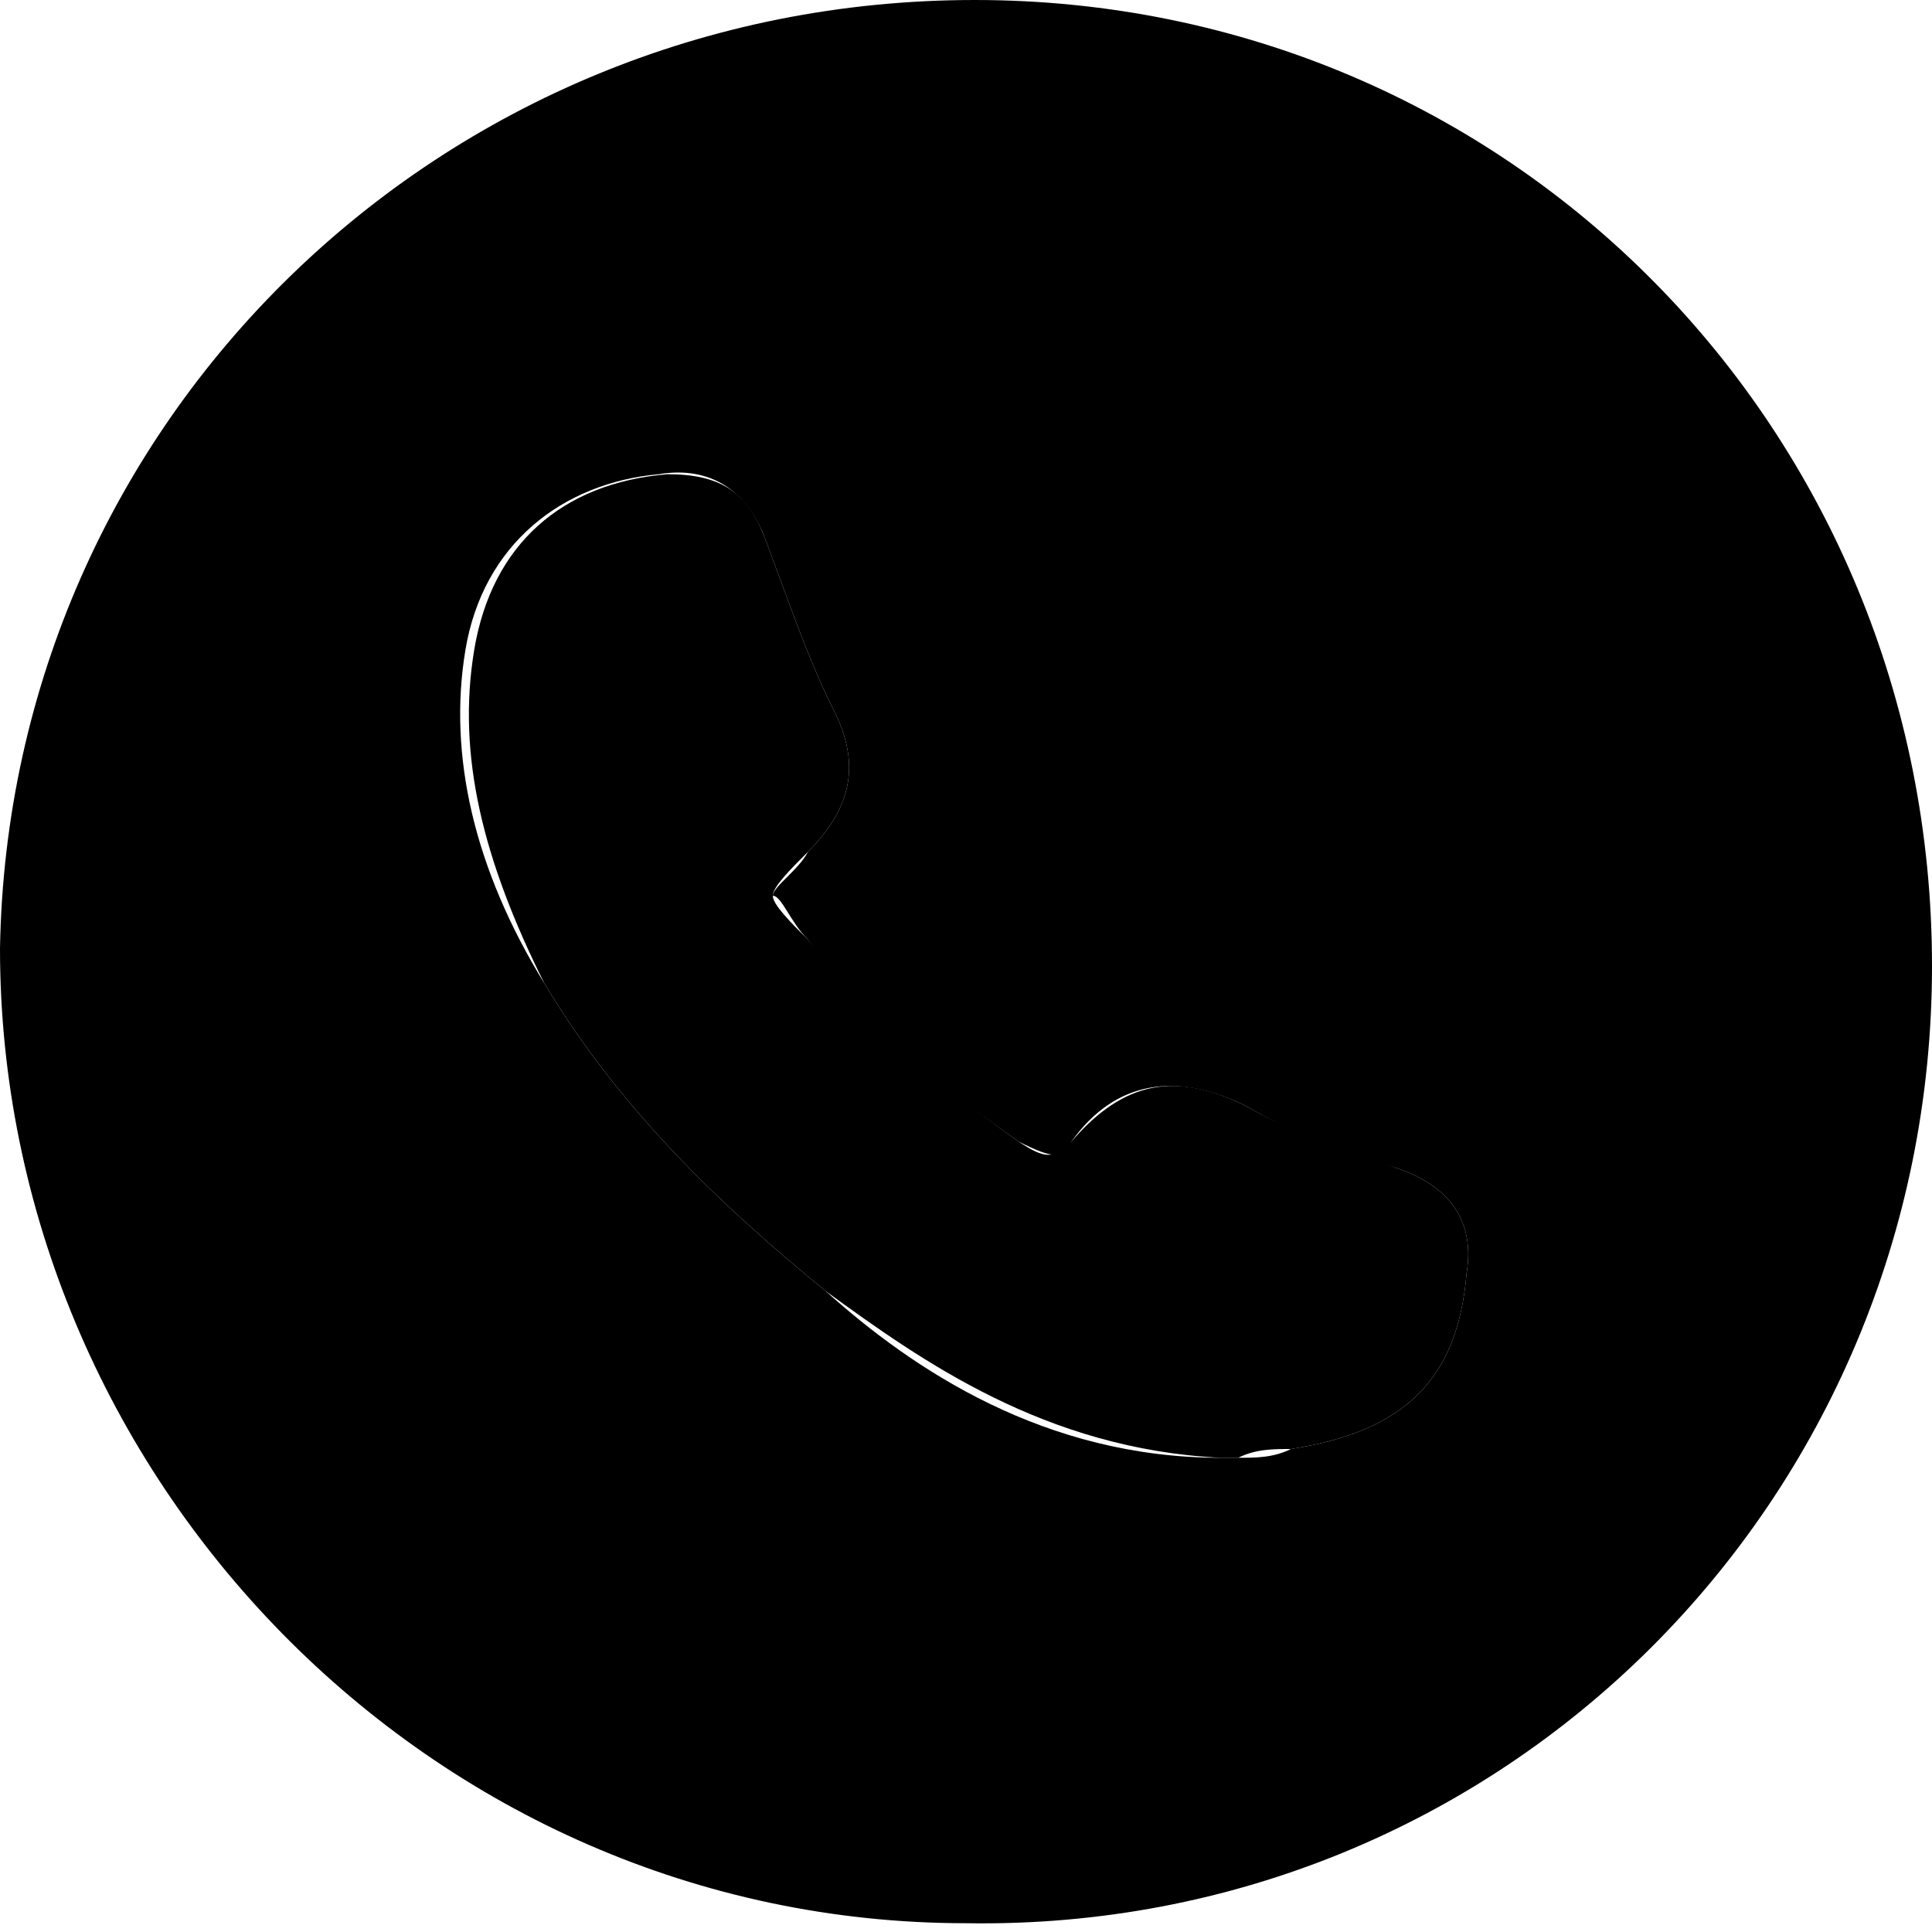 <?xml version="1.0" encoding="utf-8"?>
<!-- Generator: Adobe Illustrator 26.0.3, SVG Export Plug-In . SVG Version: 6.00 Build 0)  -->
<svg version="1.1" id="레이어_1" xmlns="http://www.w3.org/2000/svg" xmlns:xlink="http://www.w3.org/1999/xlink" x="0px"
	 y="0px" viewBox="0 0 22 22" style="enable-background:new 0 0 22 22;" xml:space="preserve">
<style type="text/css">
	.st0{fill:#FFFFFF;}
	.st1{fill:#2F4780;}
</style>
<g id="XMLID_00000173879338688213461090000004341641696365735839_">
	<g>
		<path class="fill-white" d="M14.7,16.5c-0.2,0-0.4,0-0.6,0.1l-0.2,0c-2-0.1-3.4-1.1-4.5-1.9c-1.1-0.9-2.3-2-3.2-3.5
			C5.5,9.8,5.2,8.6,5.4,7.4c0.2-1.2,1-1.9,2.2-2c0.6,0,0.9,0.2,1.1,0.7C9,6.9,9.2,7.5,9.5,8.1c0.3,0.6,0.2,1.1-0.3,1.6
			c-0.2,0.2-0.4,0.4-0.4,0.5c0,0.1,0.2,0.3,0.4,0.5c0.6,0.8,1.4,1.6,2.4,2.3c0.3,0.2,0.4,0.2,0.6,0c0.6-0.7,1.2-0.8,2-0.4
			c0.5,0.3,1.2,0.5,1.7,0.7c0.6,0.2,0.9,0.6,0.8,1.2C16.6,15.7,16,16.3,14.7,16.5z"/>
		<path class="fill-blue" d="M11.1,0C17.2,0,22,4.9,22,11c0,6.1-4.9,11-11,10.9c-6.1,0-11-5.1-11-11.1C0.1,4.8,5,0,11.1,0z M16.7,14.5
			c0.1-0.6-0.2-1-0.8-1.2c-0.6-0.2-1.2-0.4-1.7-0.7c-0.8-0.4-1.5-0.3-2,0.4c-0.1,0.2-0.2,0.2-0.6,0c-1-0.7-1.8-1.4-2.4-2.3
			c-0.2-0.2-0.3-0.5-0.4-0.5c0-0.1,0.3-0.3,0.4-0.5c0.5-0.5,0.6-1,0.3-1.6C9.2,7.5,9,6.9,8.7,6.1C8.5,5.6,8.1,5.3,7.5,5.4
			c-1.1,0.1-2,0.8-2.2,2c-0.2,1.2,0.1,2.5,0.9,3.8c0.9,1.5,2.1,2.6,3.2,3.5c1,0.9,2.5,1.9,4.5,1.9l0.2,0c0.2,0,0.4,0,0.6-0.1
			C16,16.3,16.6,15.7,16.7,14.5z"/>
	</g>
</g>
</svg>
